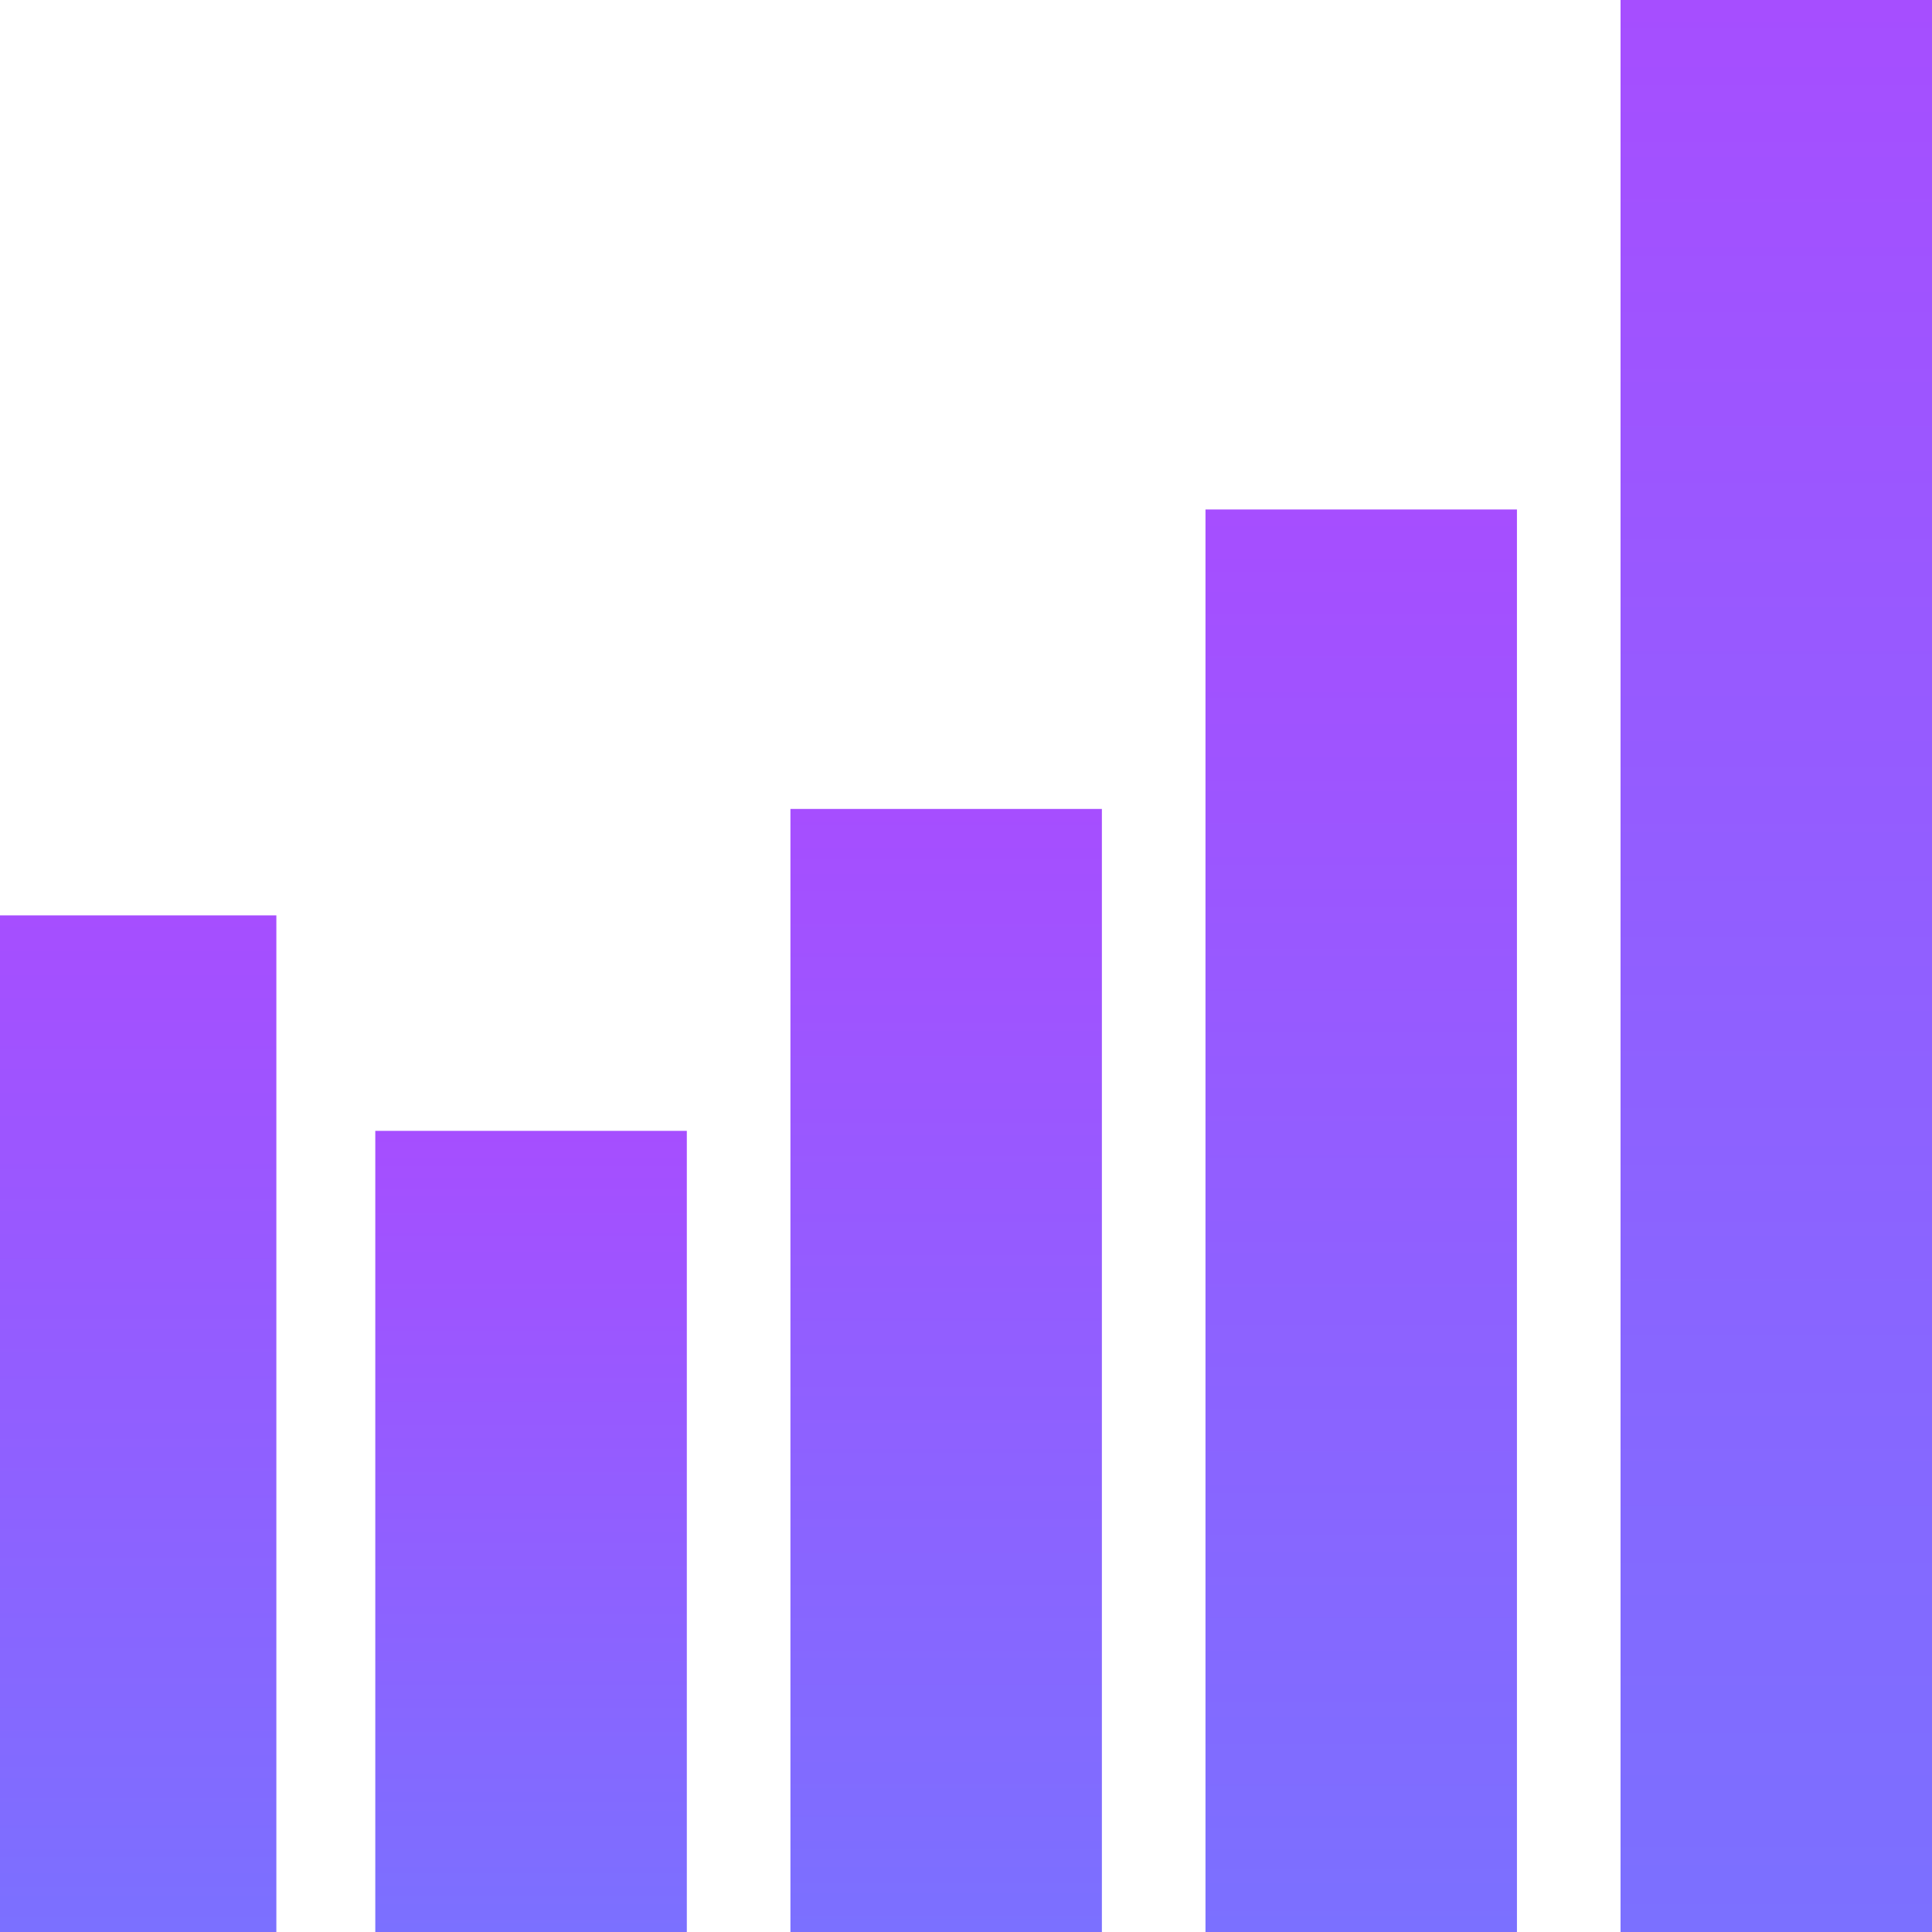 <svg width="24" height="24" viewBox="0 0 24 24" fill="none" xmlns="http://www.w3.org/2000/svg">
<path d="M3.433 11.371H0L0 24H3.433L3.433 11.371Z" fill="url(#paint0_linear)"/>
<path d="M8.532 14.048H4.662L4.662 24H8.532V14.048Z" fill="url(#paint1_linear)"/>
<path d="M13.688 10.049H9.819L9.819 24H13.688L13.688 10.049Z" fill="url(#paint2_linear)"/>
<path d="M18.844 6.329H14.975L14.975 24H18.844V6.329Z" fill="url(#paint3_linear)"/>
<path d="M24 0L20.131 0L20.131 24H24L24 0Z" fill="url(#paint4_linear)"/>
<defs>
<linearGradient id="paint0_linear" x1="1.716" y1="11.371" x2="1.716" y2="24" gradientUnits="userSpaceOnUse">
<stop stop-color="#A64EFF"/>
<stop offset="1" stop-color="#7B70FF"/>
</linearGradient>
<linearGradient id="paint1_linear" x1="6.597" y1="14.048" x2="6.597" y2="24" gradientUnits="userSpaceOnUse">
<stop stop-color="#A64EFF"/>
<stop offset="1" stop-color="#7B70FF"/>
</linearGradient>
<linearGradient id="paint2_linear" x1="11.753" y1="10.049" x2="11.753" y2="24" gradientUnits="userSpaceOnUse">
<stop stop-color="#A64EFF"/>
<stop offset="1" stop-color="#7B70FF"/>
</linearGradient>
<linearGradient id="paint3_linear" x1="16.909" y1="6.329" x2="16.909" y2="24" gradientUnits="userSpaceOnUse">
<stop stop-color="#A64EFF"/>
<stop offset="1" stop-color="#7B70FF"/>
</linearGradient>
<linearGradient id="paint4_linear" x1="22.065" y1="0" x2="22.065" y2="24" gradientUnits="userSpaceOnUse">
<stop stop-color="#A64EFF"/>
<stop offset="1" stop-color="#7B70FF"/>
</linearGradient>
</defs>
</svg>
